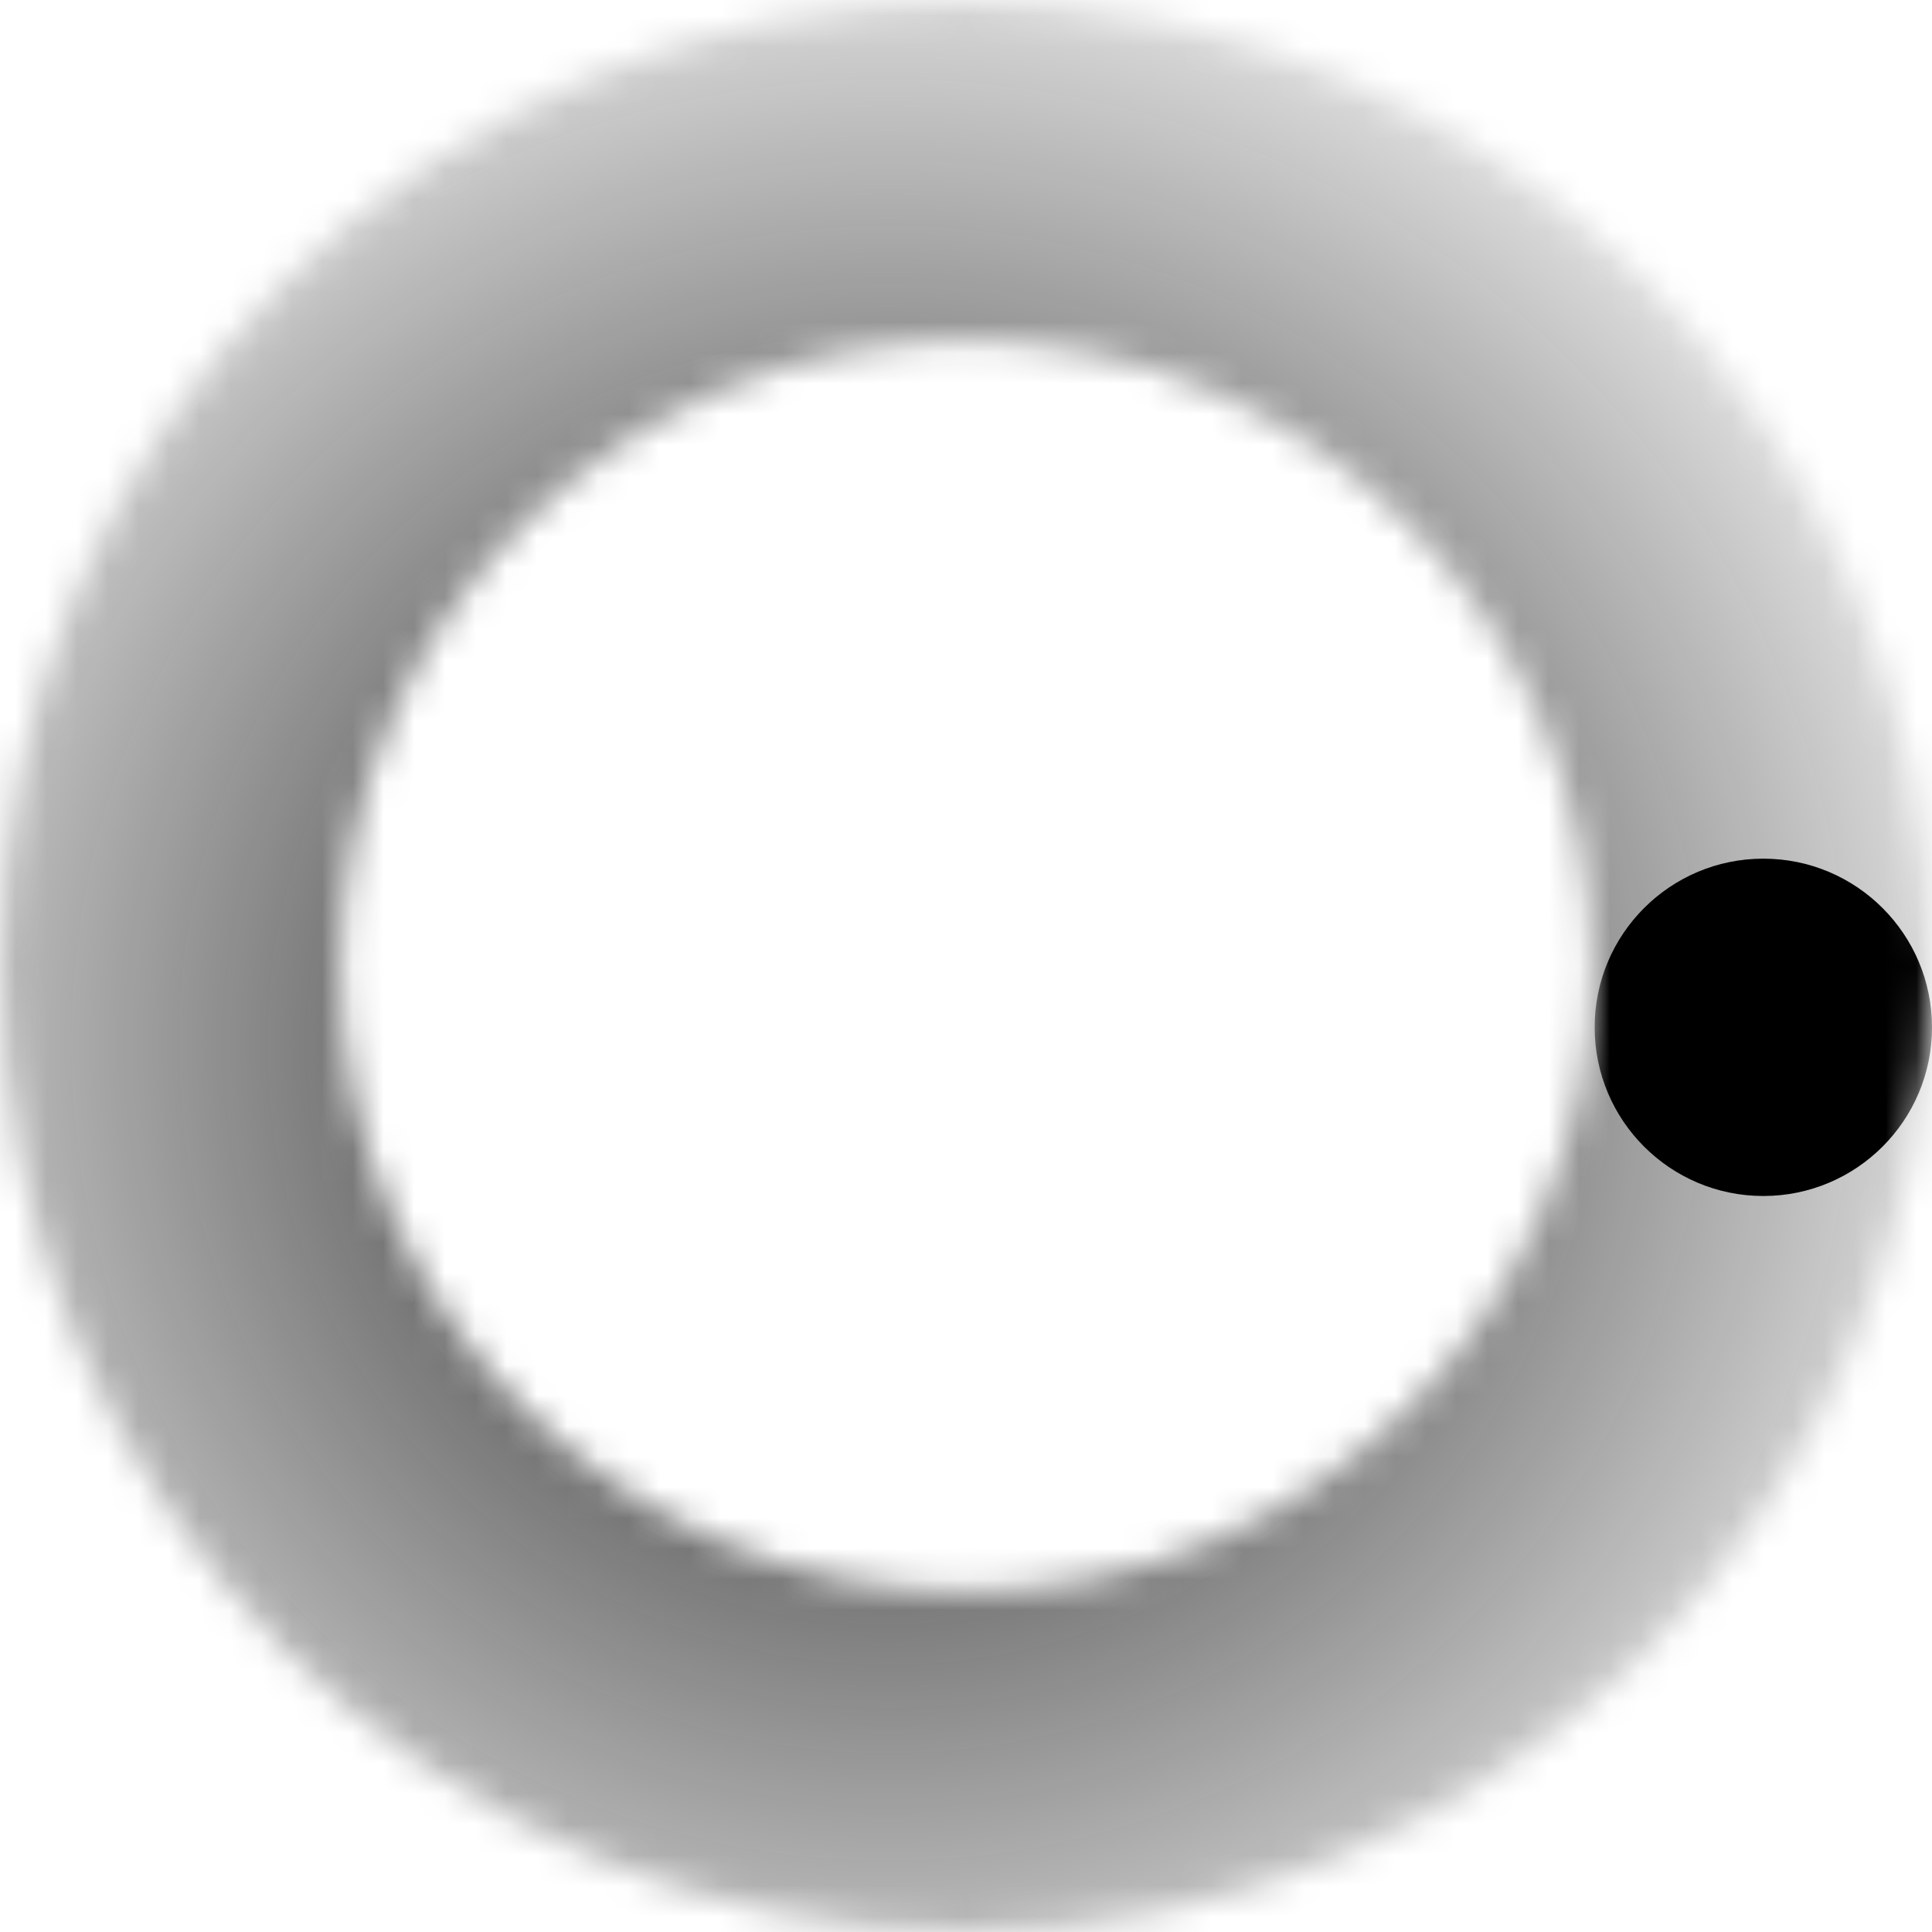 <svg width="63" height="63" viewBox="0 0 63 63" fill="none" xmlns="http://www.w3.org/2000/svg">
<mask id="mask0_470_41" style="mask-type:alpha" maskUnits="userSpaceOnUse" x="0" y="0" width="63" height="63">
<path d="M31.5 0C48.897 0 63 14.103 63 31.5C63 48.897 48.897 63 31.5 63C14.103 63 0 48.897 0 31.5C0 14.103 14.103 0 31.5 0ZM31.5 51.907C42.77 51.907 51.907 42.77 51.907 31.5C51.907 20.23 42.77 11.093 31.5 11.093C20.23 11.093 11.093 20.23 11.093 31.5C11.093 42.77 20.23 51.907 31.5 51.907Z" fill="#C4C4C4"/>
</mask>
<g mask="url(#mask0_470_41)">
<path d="M-11 74L-11 -6H69V74L-11 74Z" fill="url(#paint0_angular_470_41)"/>
<circle cx="57.5" cy="33.5" r="5.5" transform="rotate(-90 57.5 33.5)" fill="black"/>
</g>
<defs>
<radialGradient id="paint0_angular_470_41" cx="0" cy="0" r="1" gradientUnits="userSpaceOnUse" gradientTransform="translate(29 34) scale(40)">
<stop stop-color="#1E1E1E"/>
<stop offset="1" stop-opacity="0.01"/>
</radialGradient>
</defs>
</svg>
